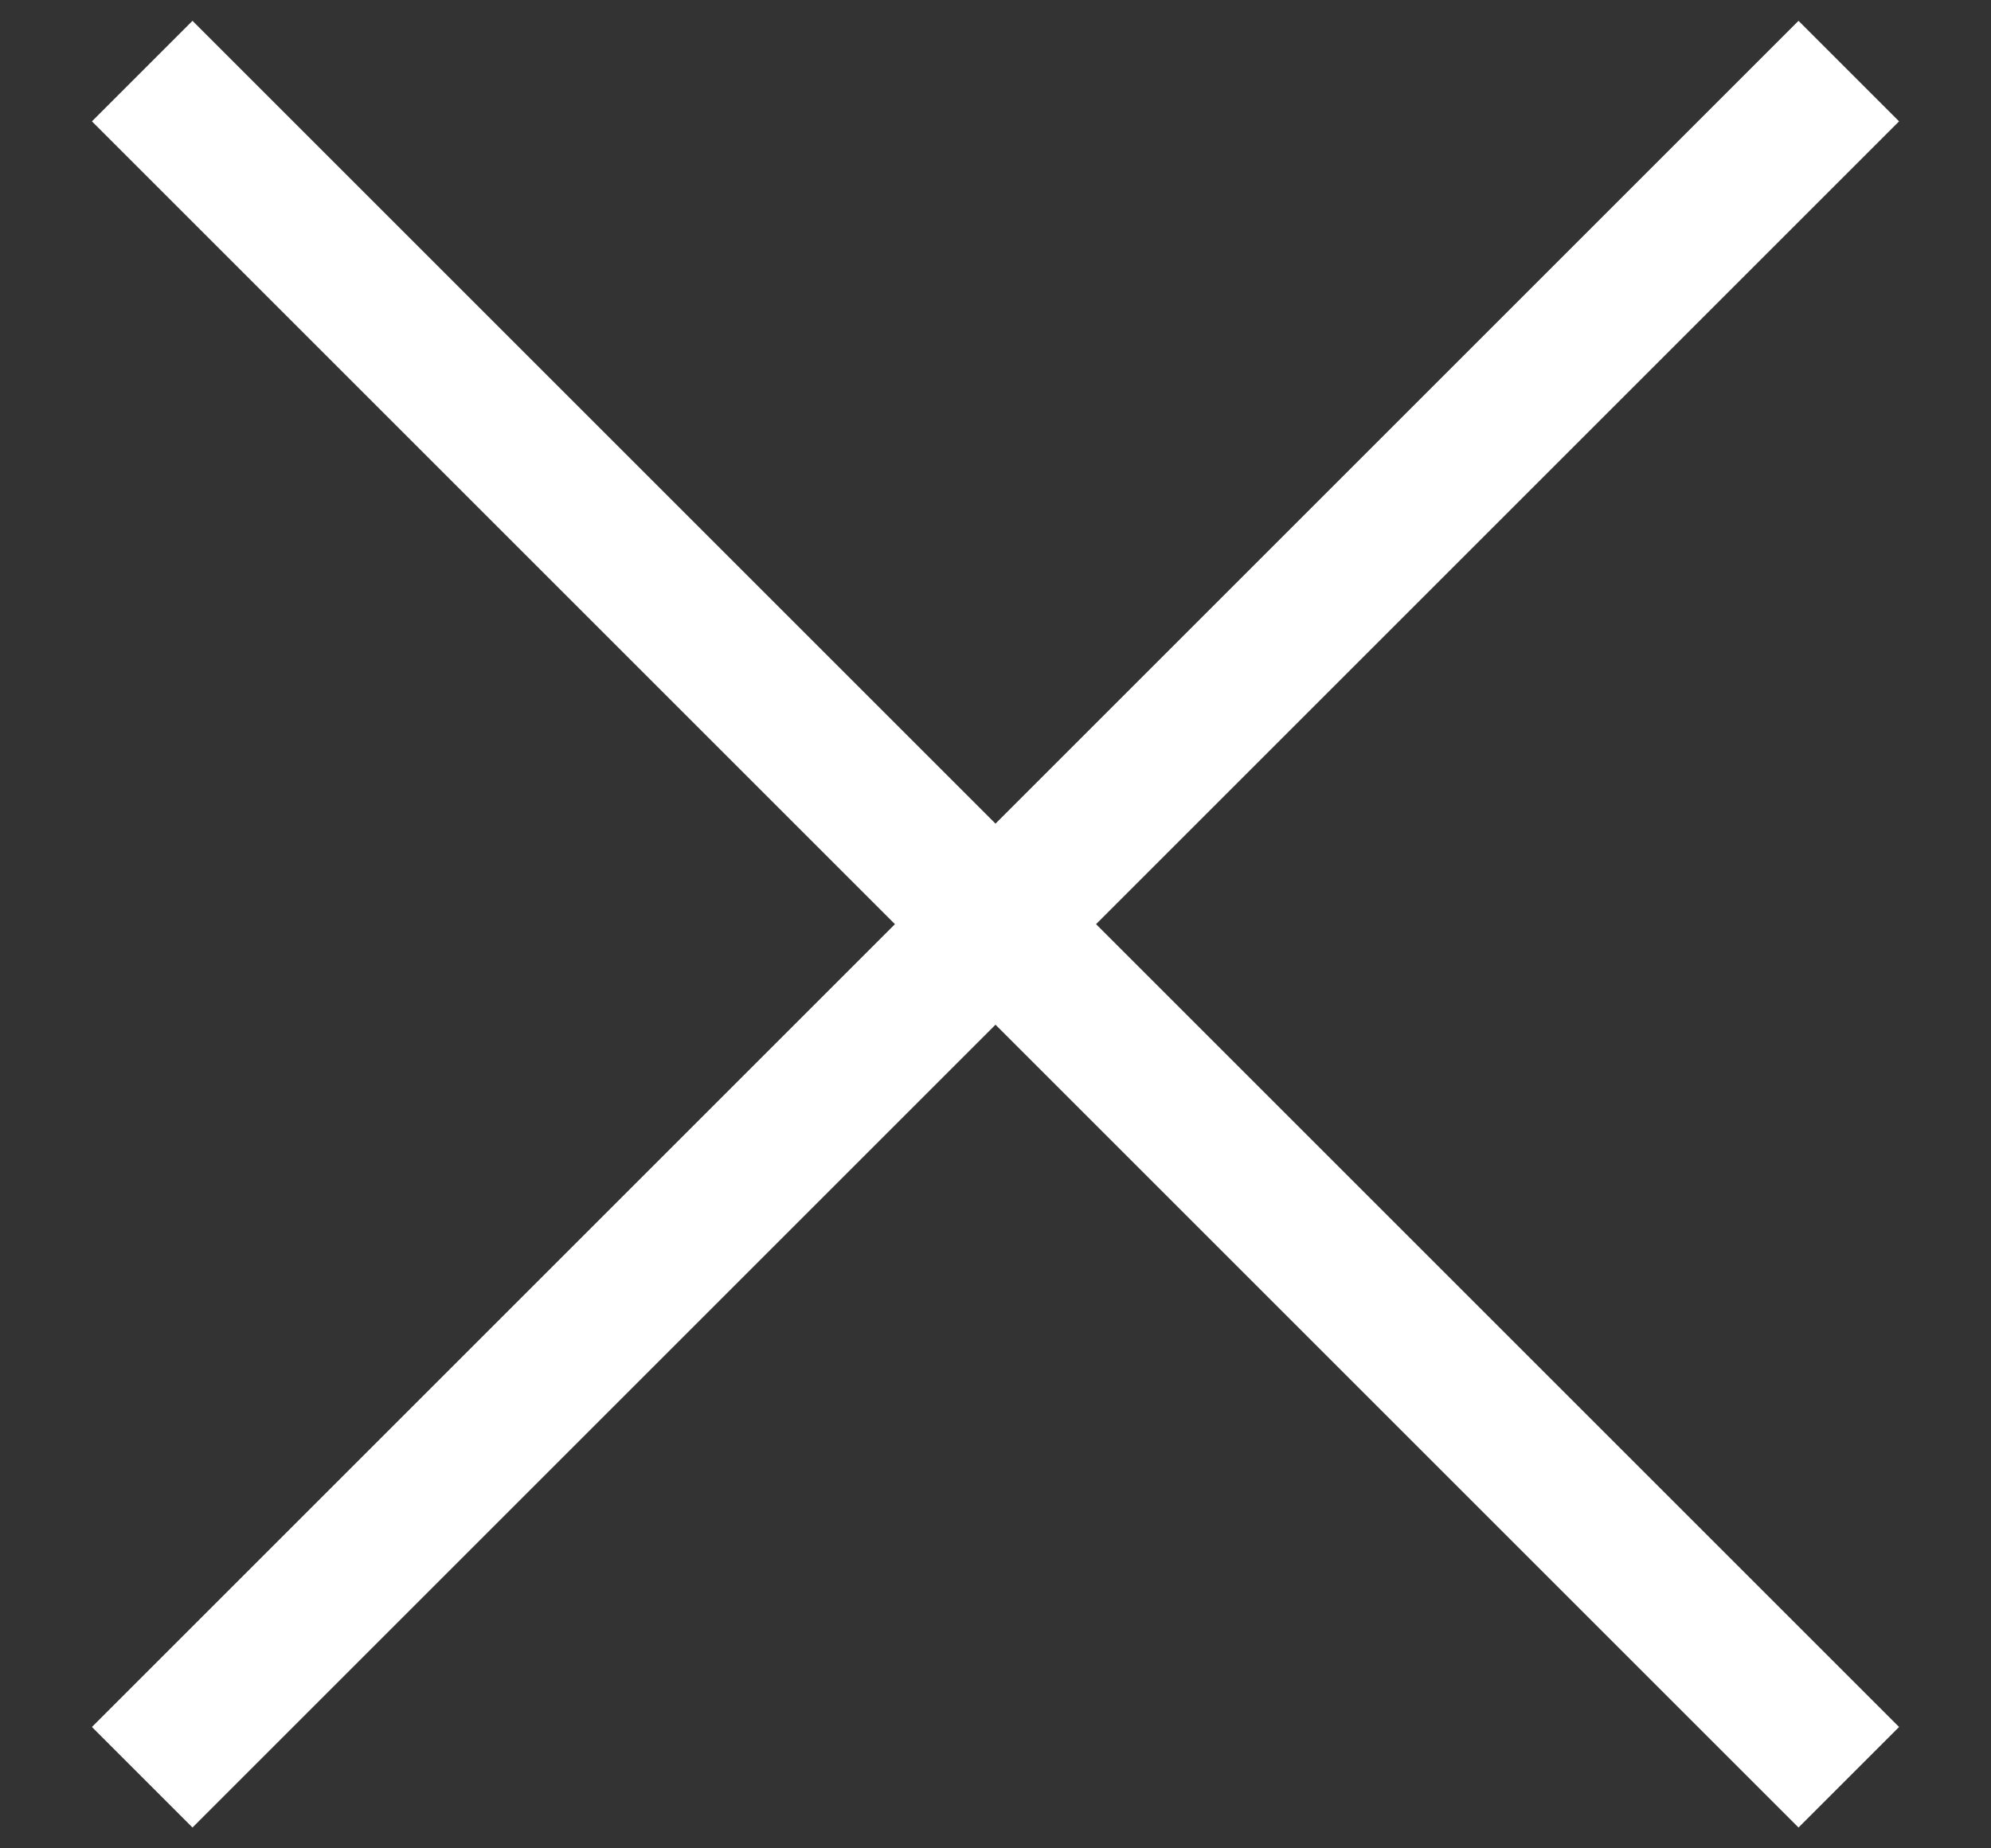 <svg width="14" height="13" viewBox="0 0 14 13" fill="none" xmlns="http://www.w3.org/2000/svg">
<rect x="0" y="0" width="14" height="13" fill="#333333" stroke="none"/>
<path d="M1 0.5L7 6.5M7 6.5L13 12.5M7 6.5L1 12.5M7 6.5L13 0.5" stroke="white"/>
</svg>

